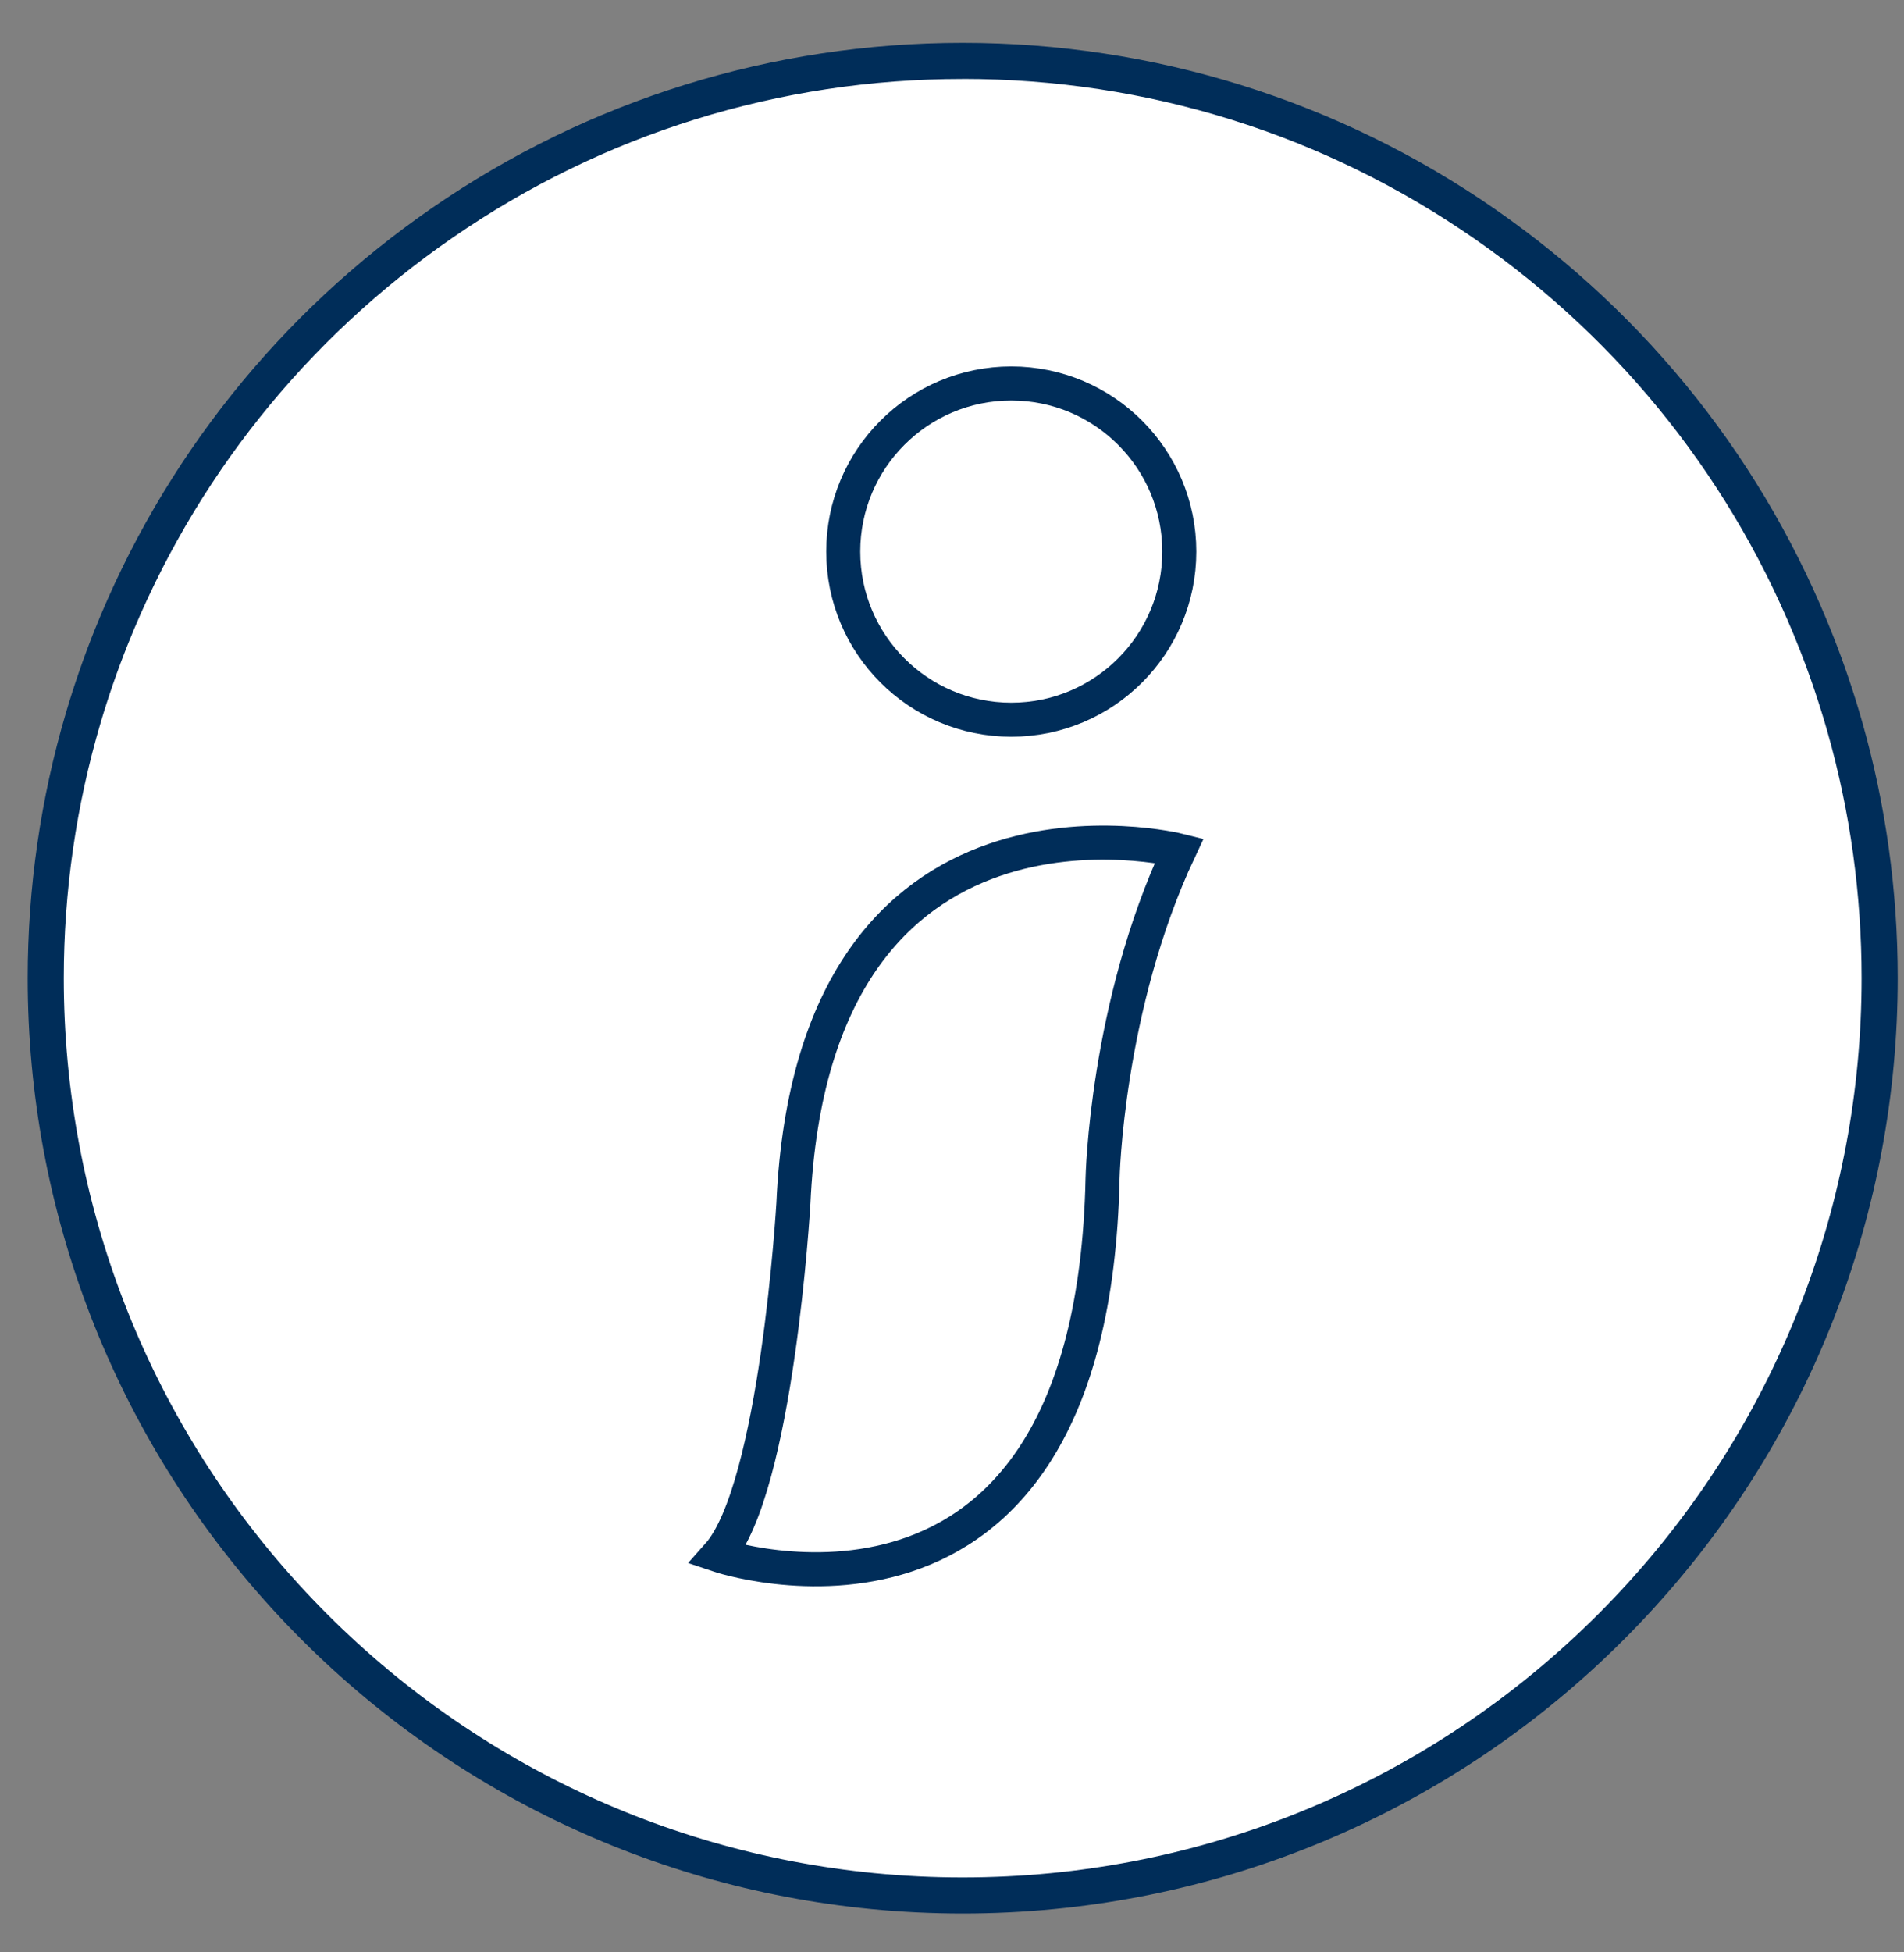 <svg width="40" height="41" viewBox="0 0 40 41" fill="none" xmlns="http://www.w3.org/2000/svg">
<rect x="0" y="0" width="40" height="41" fill="#808080" stroke="none"/>
<path fill-rule="evenodd" clip-rule="evenodd" d="M39.488 20.541C39.488 30.545 31.864 38.768 22.109 39.714C21.489 39.774 20.86 39.805 20.225 39.805C19.59 39.805 18.96 39.774 18.34 39.713C8.586 38.767 0.961 30.544 0.961 20.541C0.961 18.642 1.236 16.807 1.749 15.073C1.917 14.503 2.111 13.943 2.33 13.396C5.168 6.296 12.11 1.279 20.225 1.279C28.34 1.279 35.359 6.352 38.166 13.515C38.392 14.09 38.59 14.679 38.76 15.279C39.235 16.952 39.488 18.717 39.488 20.541Z" fill="white"/>
<path d="M20.225 40.184C19.584 40.184 18.938 40.153 18.303 40.091C13.47 39.622 8.999 37.381 5.712 33.779C2.404 30.154 0.582 25.453 0.582 20.541C0.582 18.644 0.853 16.769 1.386 14.965C1.557 14.388 1.755 13.813 1.978 13.255C3.419 9.65 5.877 6.575 9.084 4.362C12.369 2.098 16.221 0.899 20.225 0.899C24.229 0.899 28.124 2.11 31.419 4.399C34.639 6.636 37.095 9.741 38.52 13.377C38.751 13.964 38.954 14.569 39.126 15.175C39.619 16.911 39.868 18.717 39.868 20.541C39.868 25.453 38.046 30.154 34.737 33.779C31.451 37.381 26.979 39.622 22.146 40.091C21.509 40.153 20.863 40.184 20.226 40.184L20.225 40.184ZM20.225 1.658C16.375 1.658 12.671 2.809 9.515 4.987C6.431 7.115 4.068 10.071 2.683 13.537C2.469 14.073 2.277 14.626 2.113 15.181C1.601 16.913 1.34 18.718 1.34 20.541C1.34 25.263 3.092 29.783 6.273 33.268C9.433 36.731 13.731 38.885 18.376 39.337C19.595 39.456 20.845 39.456 22.073 39.337C26.718 38.886 31.017 36.731 34.177 33.268C37.358 29.783 39.109 25.263 39.109 20.541C39.109 18.787 38.869 17.051 38.396 15.382C38.23 14.799 38.035 14.217 37.814 13.653C36.444 10.157 34.083 7.172 30.987 5.021C27.82 2.82 24.098 1.657 20.226 1.657L20.225 1.658Z" fill="#002D59"/>
<path d="M20.229 11.583C21.257 11.583 22.091 10.75 22.091 9.721C22.091 8.693 21.257 7.86 20.229 7.86C19.201 7.86 18.367 8.693 18.367 9.721C18.367 10.75 19.201 11.583 20.229 11.583Z" fill="white"/>
<path d="M15.082 32.658C15.082 32.658 22.939 35.31 23.163 24.75C23.163 24.75 23.237 21.132 24.774 17.86C24.774 17.86 17.09 15.93 16.668 25.272C16.668 25.273 16.321 31.269 15.082 32.658Z" stroke="#002D59" stroke-width="0.715" stroke-miterlimit="10"/>
<path d="M21.245 15.114C23.195 15.114 24.775 13.533 24.775 11.583C24.775 9.634 23.195 8.053 21.245 8.053C19.295 8.053 17.715 9.634 17.715 11.583C17.715 13.533 19.295 15.114 21.245 15.114Z" stroke="#002D59" stroke-width="0.715" stroke-miterlimit="10"/>
</svg>
